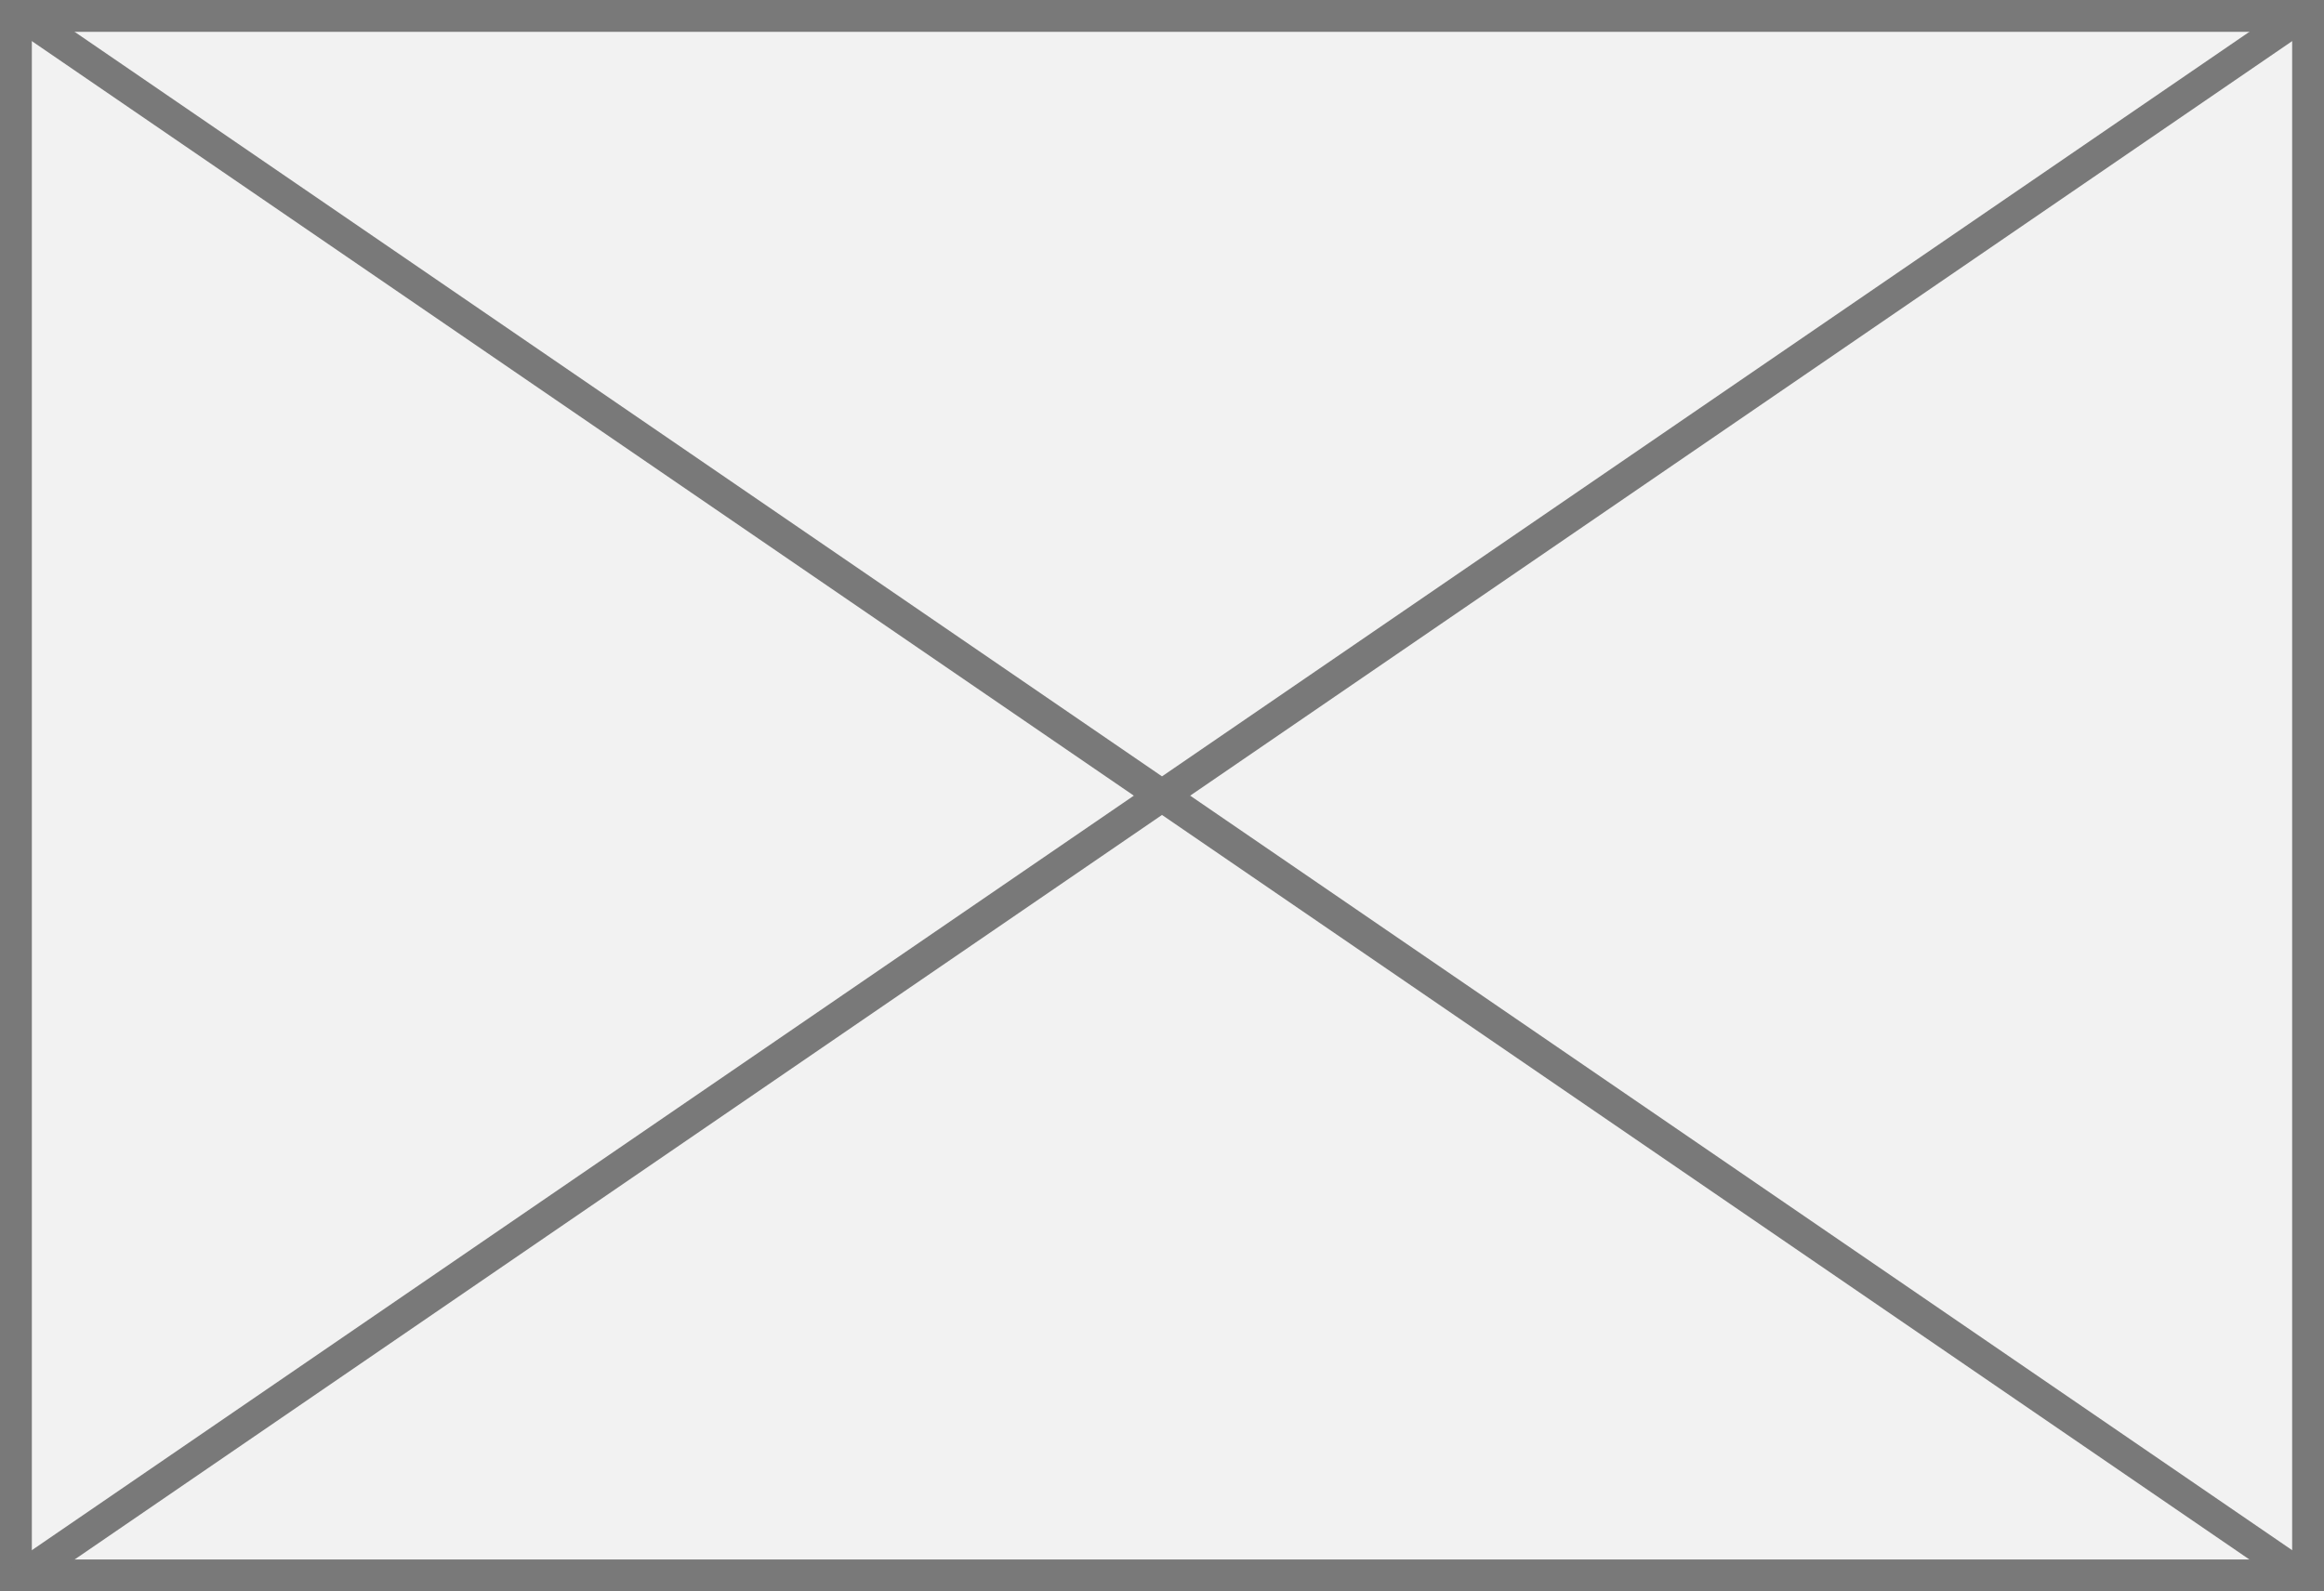 ﻿<?xml version="1.0" encoding="utf-8"?>
<svg version="1.1" xmlns:xlink="http://www.w3.org/1999/xlink" width="73px" height="50px" xmlns="http://www.w3.org/2000/svg">
  <rect width="100%" height="100%" fill="#333333" stroke="none"/>
  <g transform="matrix(1 0 0 1 -282 -471 )">
    <path d="M 282.5 471.5  L 354.5 471.5  L 354.5 520.5  L 282.5 520.5  L 282.5 471.5  Z " fill-rule="nonzero" fill="#f2f2f2" stroke="none" />
    <path d="M 282.5 471.5  L 354.5 471.5  L 354.5 520.5  L 282.5 520.5  L 282.5 471.5  Z " stroke-width="1" stroke="#797979" fill="none" />
    <path d="M 282.602 471.413  L 354.398 520.587  M 354.398 471.413  L 282.602 520.587  " stroke-width="1" stroke="#797979" fill="none" />
  </g>
</svg>